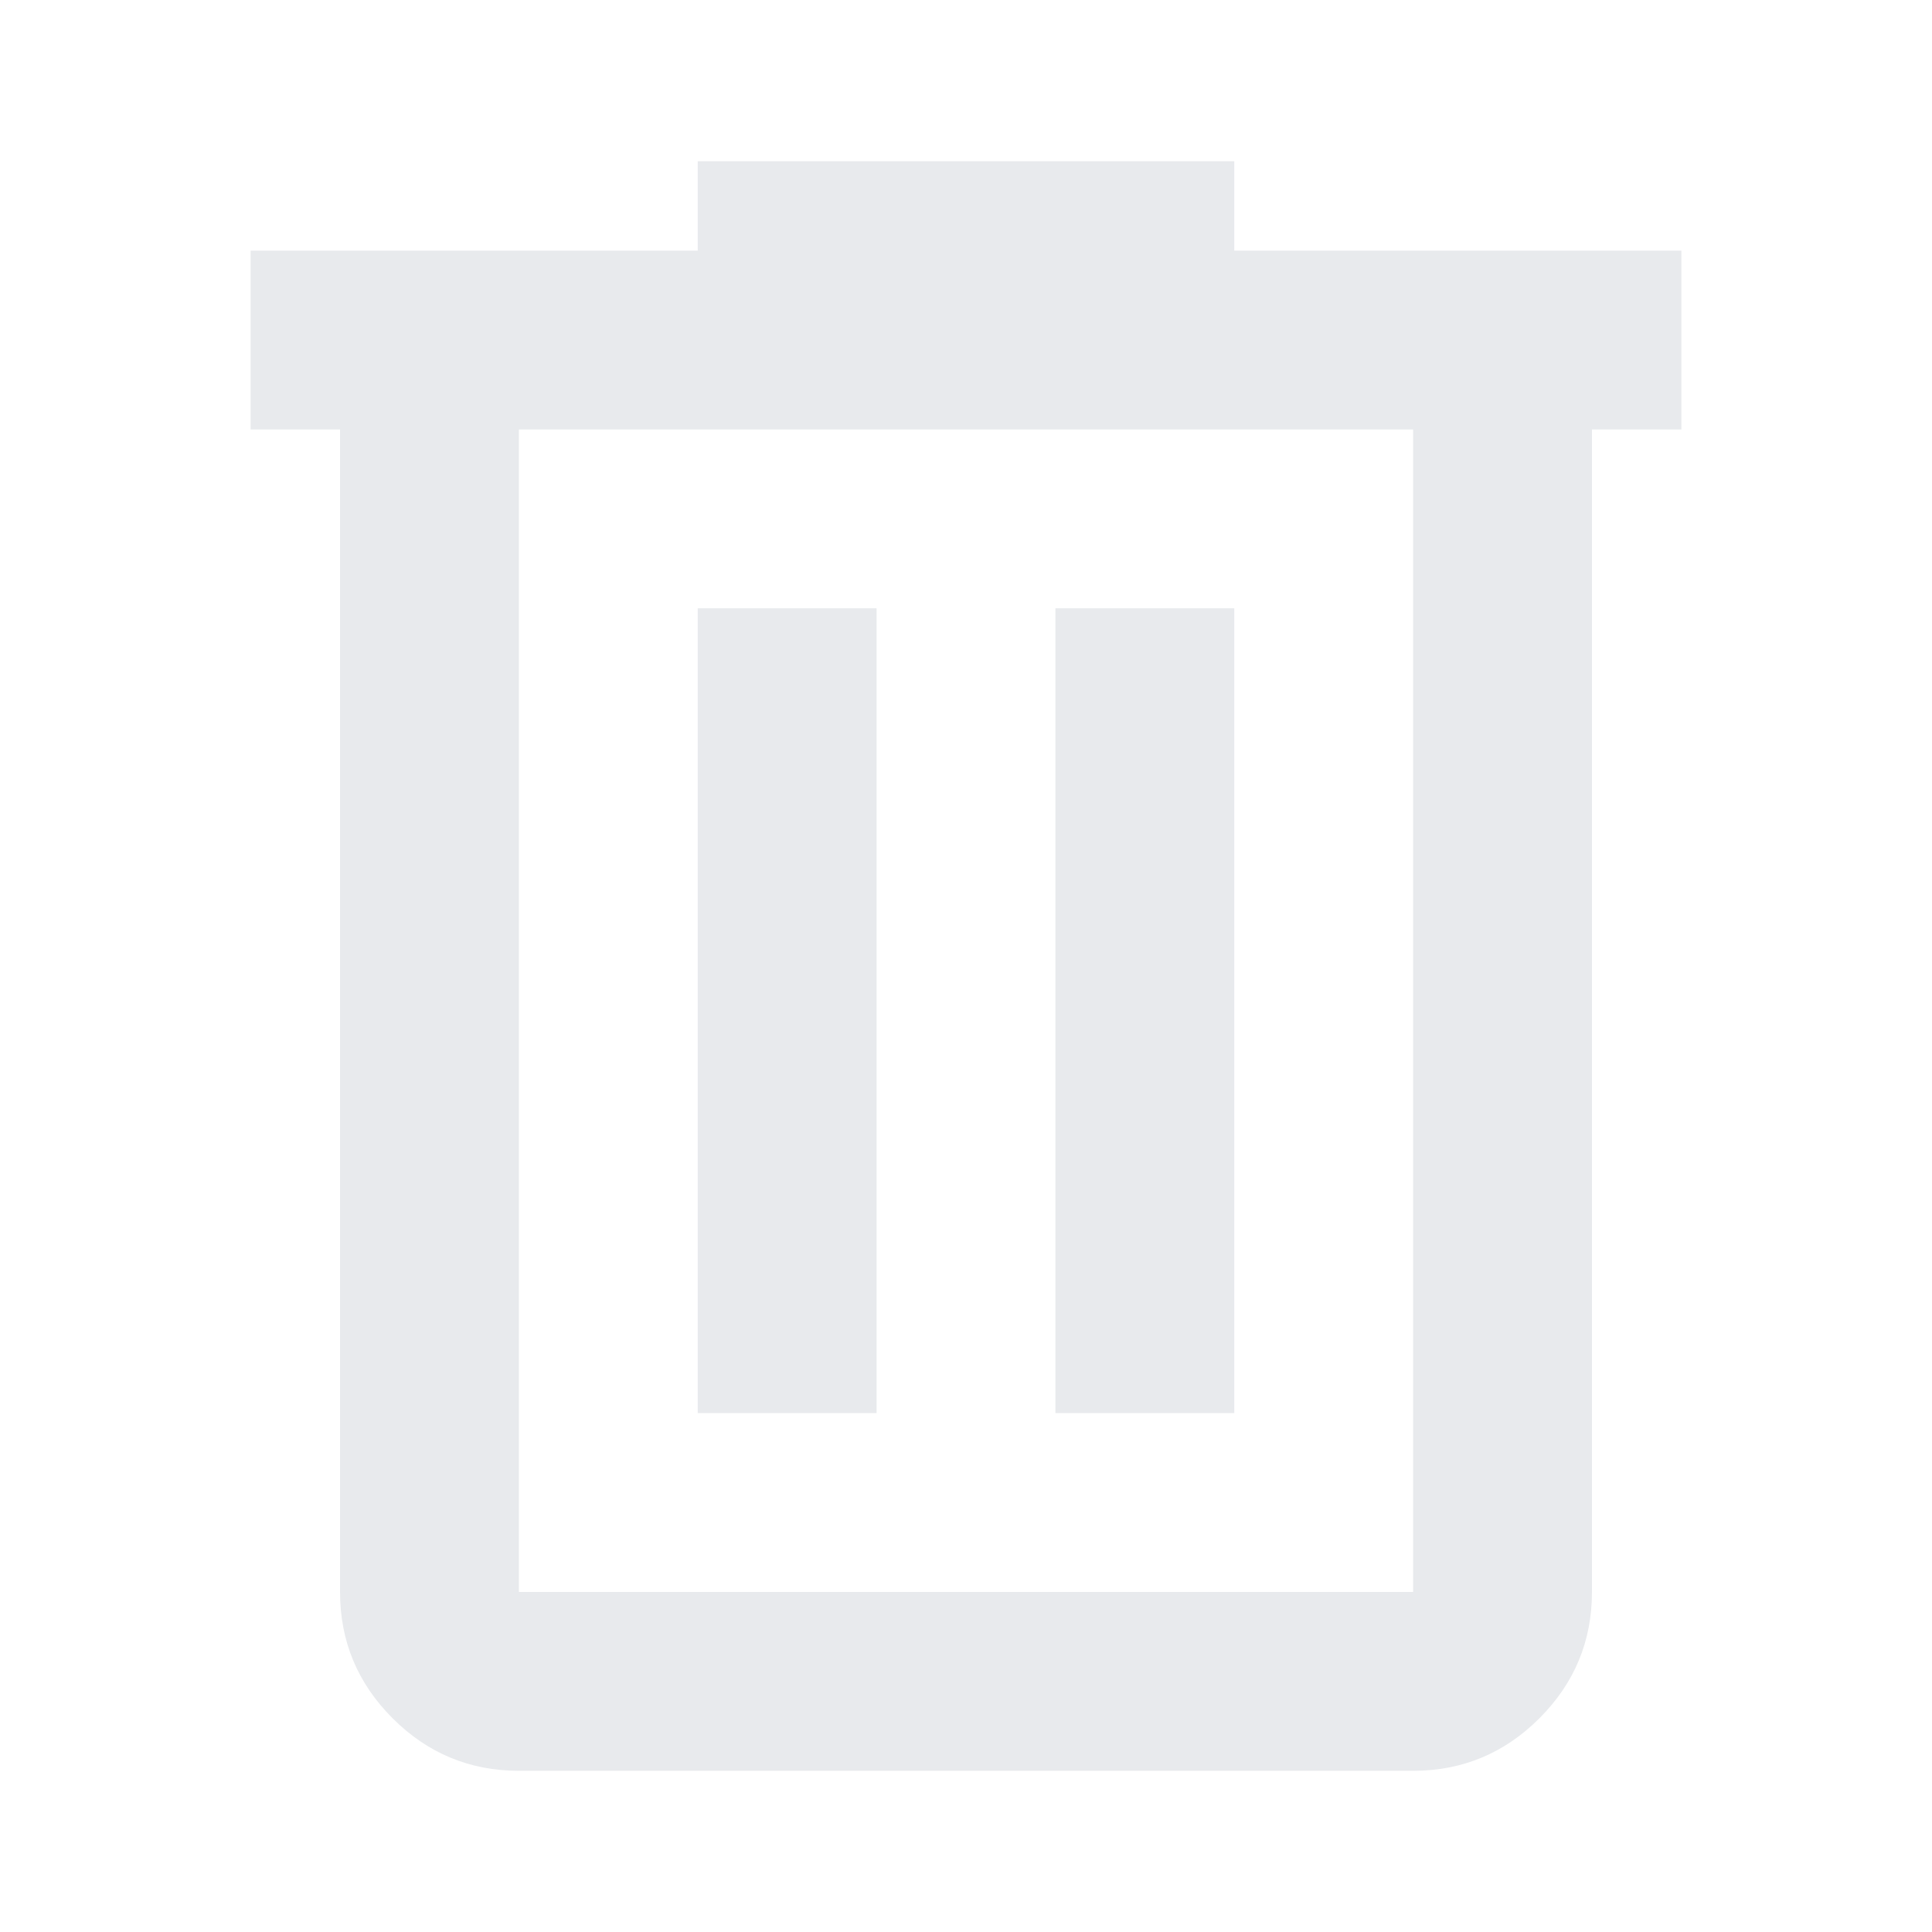 <?xml version="1.0" encoding="UTF-8" standalone="no"?>
<svg
   height="18"
   viewBox="0 -960 720 720"
   width="18"
   fill="#e8eaed"
   version="1.1"
   id="svg6317"
   sodipodi:docname="delete_icon.svg"
   xmlns:inkscape="http://www.inkscape.org/namespaces/inkscape"
   xmlns:sodipodi="http://sodipodi.sourceforge.net/DTD/sodipodi-0.dtd"
   xmlns="http://www.w3.org/2000/svg"
   xmlns:svg="http://www.w3.org/2000/svg">
  <defs
     id="defs6321" />
  <sodipodi:namedview
     id="namedview6319"
     pagecolor="#ffffff"
     bordercolor="#000000"
     borderopacity="0.25"
     inkscape:showpageshadow="2"
     inkscape:pageopacity="0.0"
     inkscape:pagecheckerboard="0"
     inkscape:deskcolor="#d1d1d1"
     showgrid="false" />
  <path
     d="m 193.374,-300.074 q -27.493,0 -47.072,-19.579 -19.579,-19.579 -19.579,-47.072 V -799.951 H 93.399 v -66.65 H 260.025 v -33.325 h 199.951 v 33.325 h 166.626 v 66.65 h -33.325 v 433.227 q 0,27.493 -19.579,47.072 -19.579,19.579 -47.072,19.579 z m 333.252,-499.877 H 193.374 v 433.227 h 333.252 z m -266.601,366.577 h 66.65 v -299.926 h -66.65 z m 133.301,0 h 66.65 V -733.301 H 393.325 Z M 193.374,-799.951 v 433.227 z"
     id="path6315"
     style="stroke-width:1" />
</svg>
